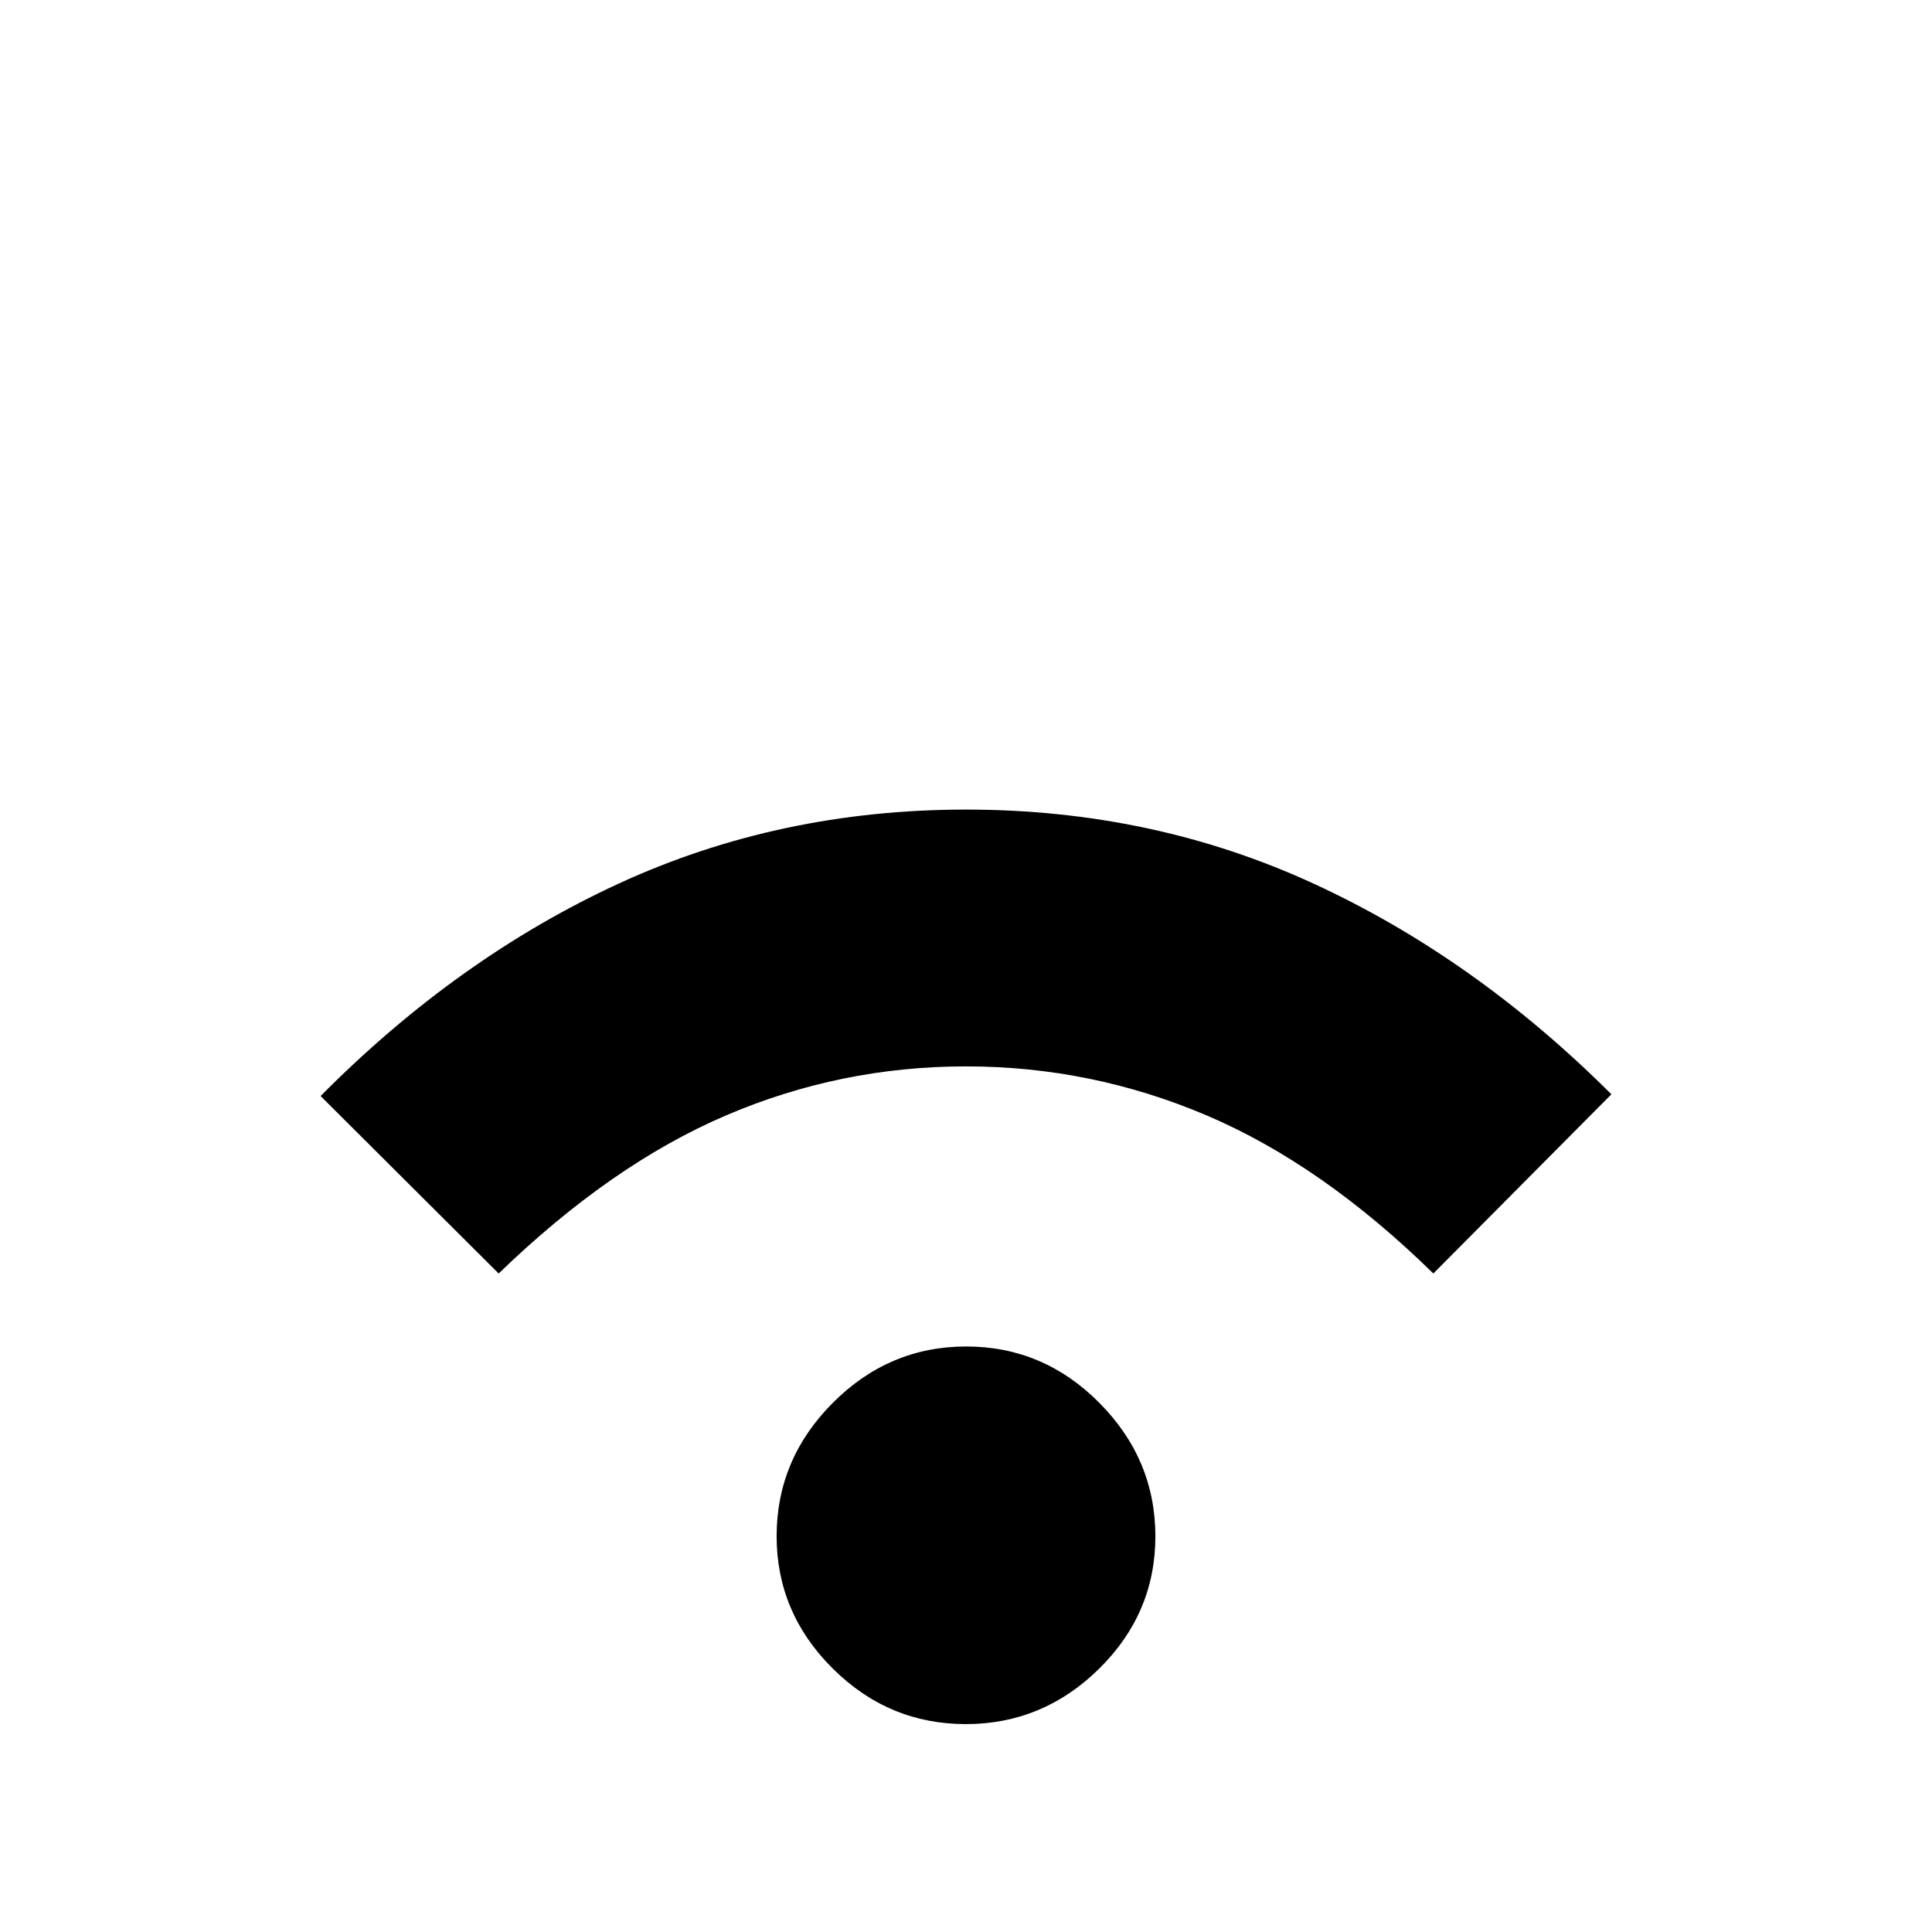 <svg xmlns="http://www.w3.org/2000/svg" height="40" viewBox="0 -960 960 960" width="40"><path d="M479.89-103.31q-38.37 0-66.18-27.68-27.81-27.67-27.81-65.69 0-38.26 27.92-66.26 27.92-28 66.29-28 38.37 0 66.18 28.04 27.81 28.05 27.81 66.27t-27.92 65.77q-27.92 27.55-66.29 27.55ZM247.78-327.2l-88.47-88.19q68.07-68.64 147.96-105.49 79.89-36.84 172.73-36.84 92.84 0 172.81 36.83 79.98 36.83 147.88 104.64l-88.47 89.05Q657-381.3 599.68-405.71q-57.32-24.41-119.7-24.41t-119.35 24.41q-56.96 24.41-112.85 78.51Z"/></svg>